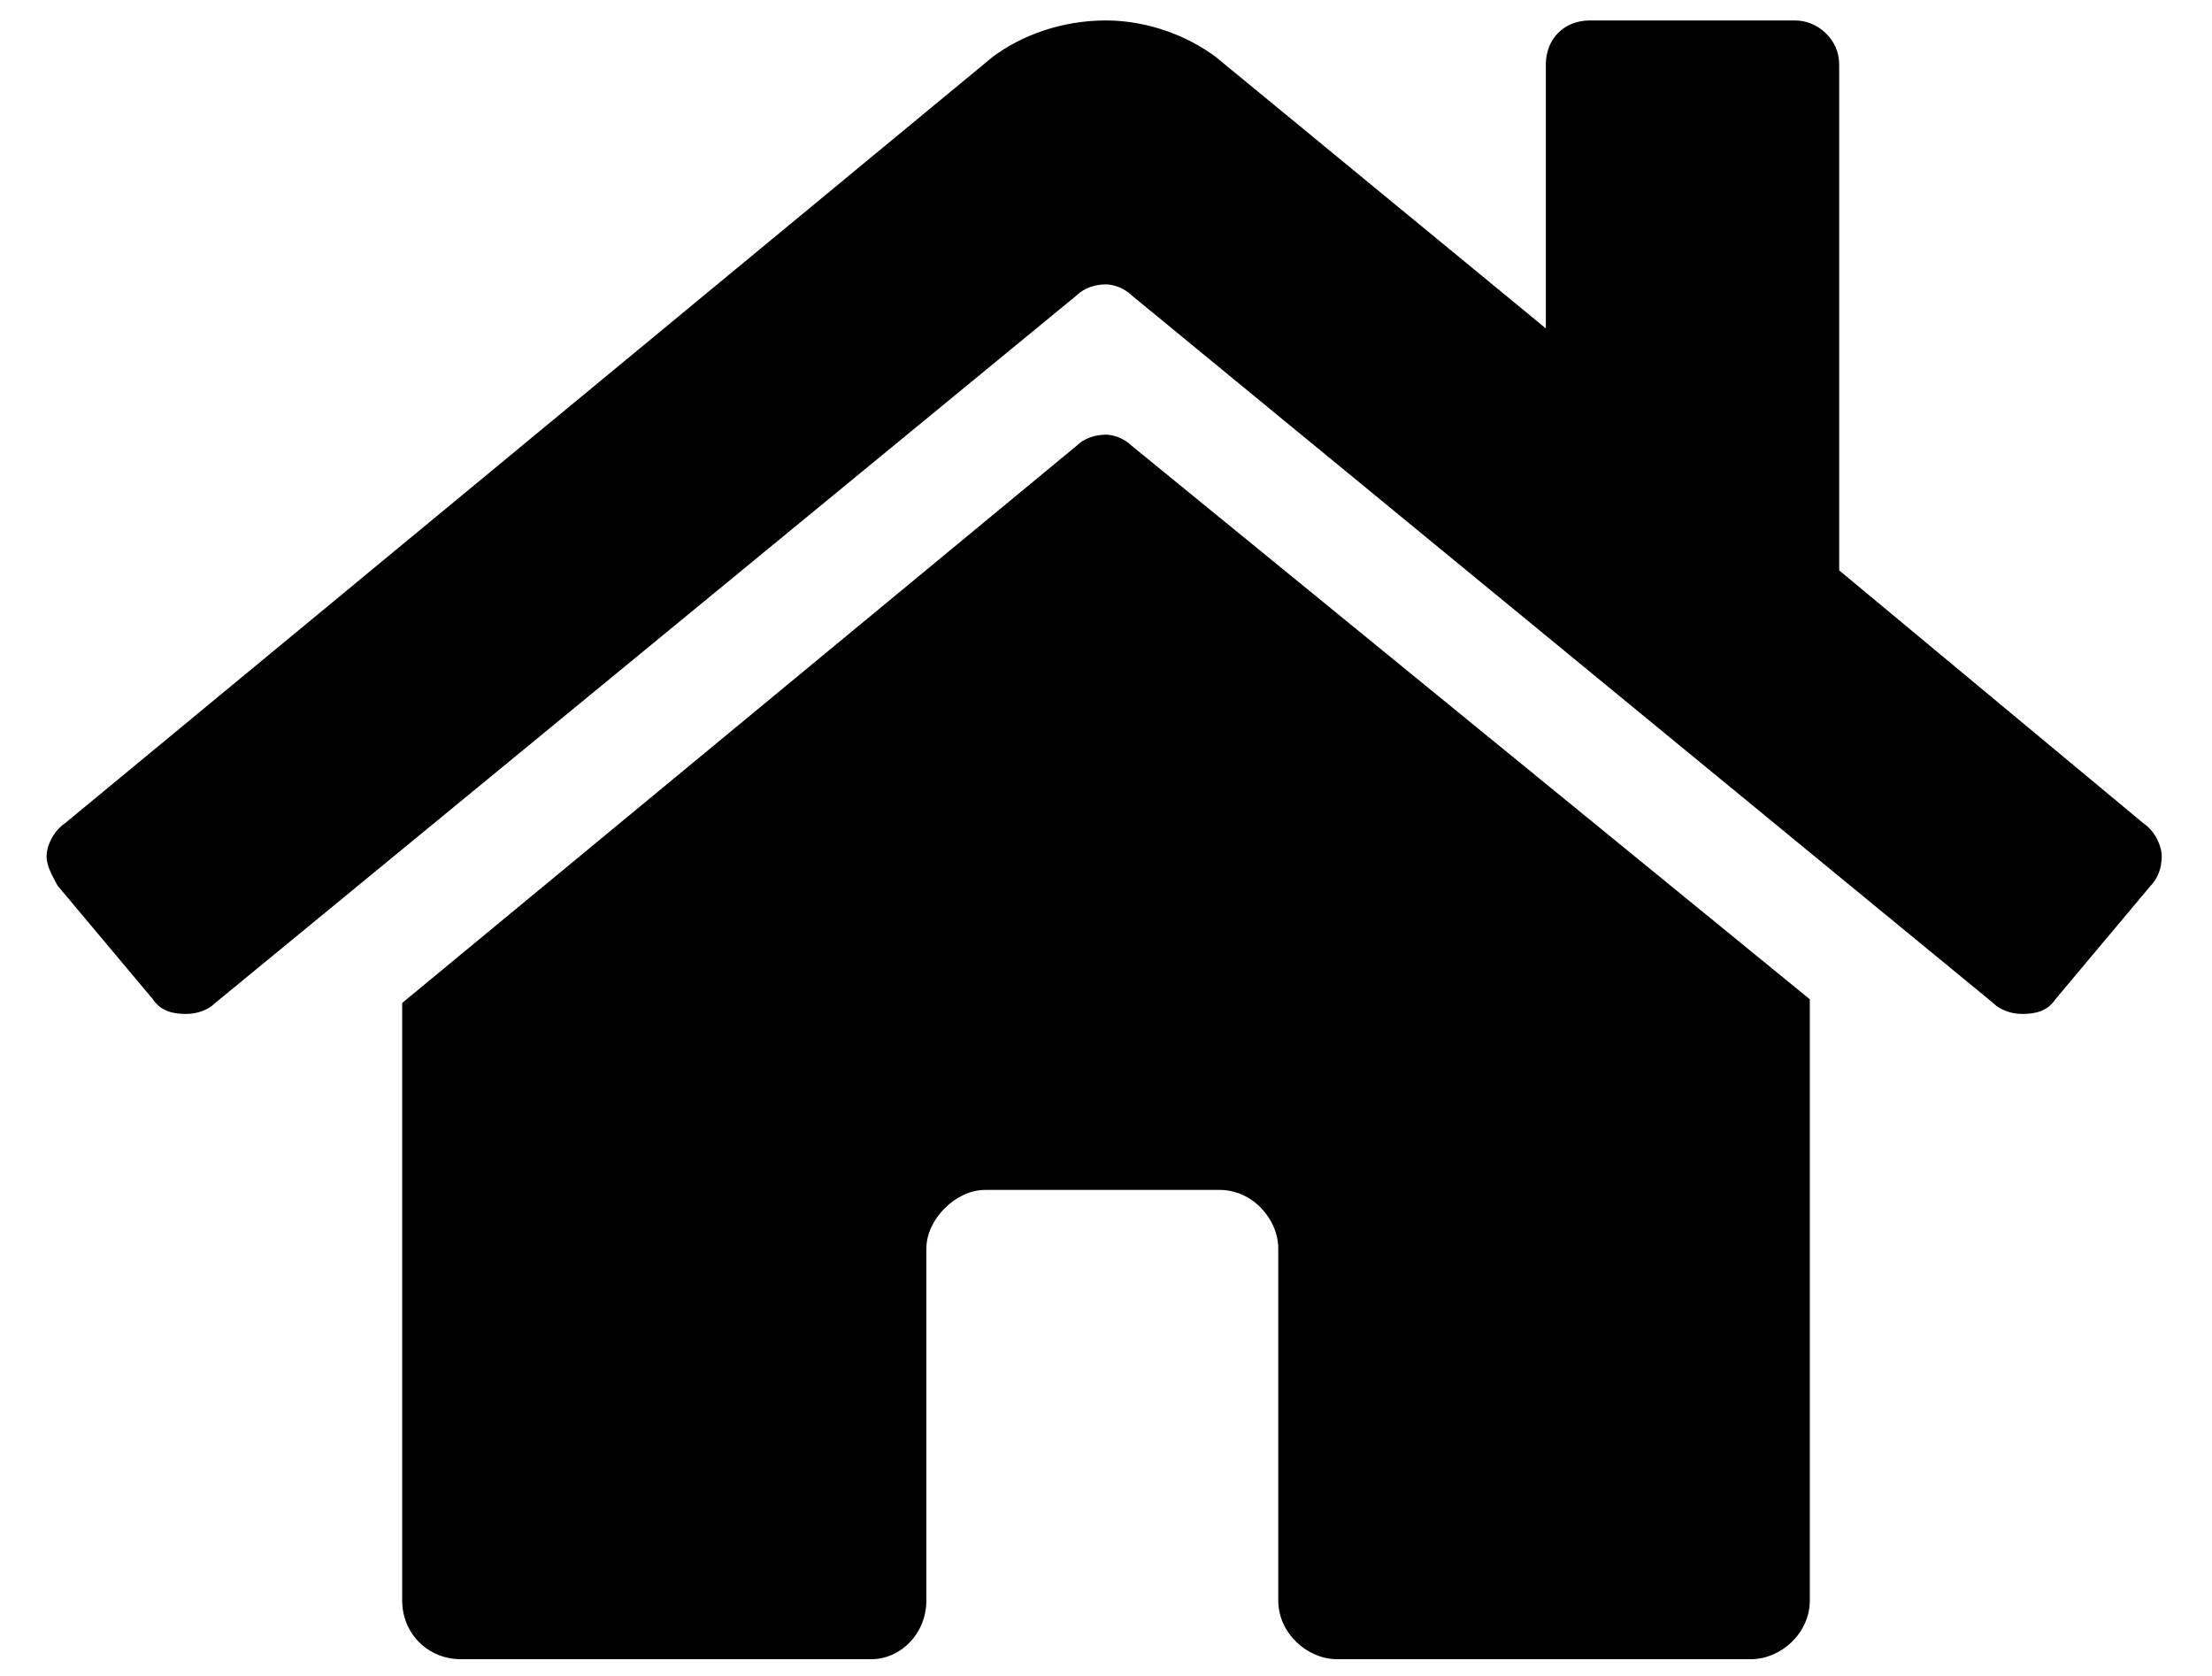 <svg width="33" height="25" viewBox="0 0 33 25" fill="none" xmlns="http://www.w3.org/2000/svg">
<path d="M16.062 6.649C16.172 6.539 16.336 6.484 16.5 6.484C16.609 6.484 16.773 6.539 16.883 6.649L27 14.906V23.875C27 24.367 26.562 24.75 26.125 24.75H19.945C19.508 24.75 19.07 24.367 19.07 23.875V18.625C19.07 18.188 18.688 17.75 18.195 17.75H14.695C14.258 17.75 13.82 18.188 13.82 18.625V23.875C13.82 24.367 13.438 24.75 13 24.75H6.875C6.383 24.75 6 24.367 6 23.875V14.961L16.062 6.649ZM31.977 12.281C32.141 12.391 32.25 12.609 32.25 12.774C32.25 12.938 32.195 13.102 32.086 13.211L30.664 14.906C30.555 15.07 30.391 15.125 30.172 15.125C30.008 15.125 29.844 15.07 29.734 14.961L16.883 4.406C16.773 4.297 16.609 4.242 16.5 4.242C16.336 4.242 16.172 4.297 16.062 4.406L3.211 14.961C3.102 15.07 2.938 15.125 2.773 15.125C2.555 15.125 2.391 15.07 2.281 14.906L0.859 13.211C0.805 13.102 0.695 12.938 0.695 12.774C0.695 12.609 0.805 12.391 0.969 12.281L14.805 0.852C15.242 0.523 15.844 0.305 16.5 0.305C17.102 0.305 17.703 0.523 18.141 0.852L23.062 4.899V0.961C23.062 0.578 23.336 0.305 23.719 0.305H26.781C27.109 0.305 27.438 0.578 27.438 0.961V8.508L31.977 12.281Z" fill="#000000"/>
</svg>
